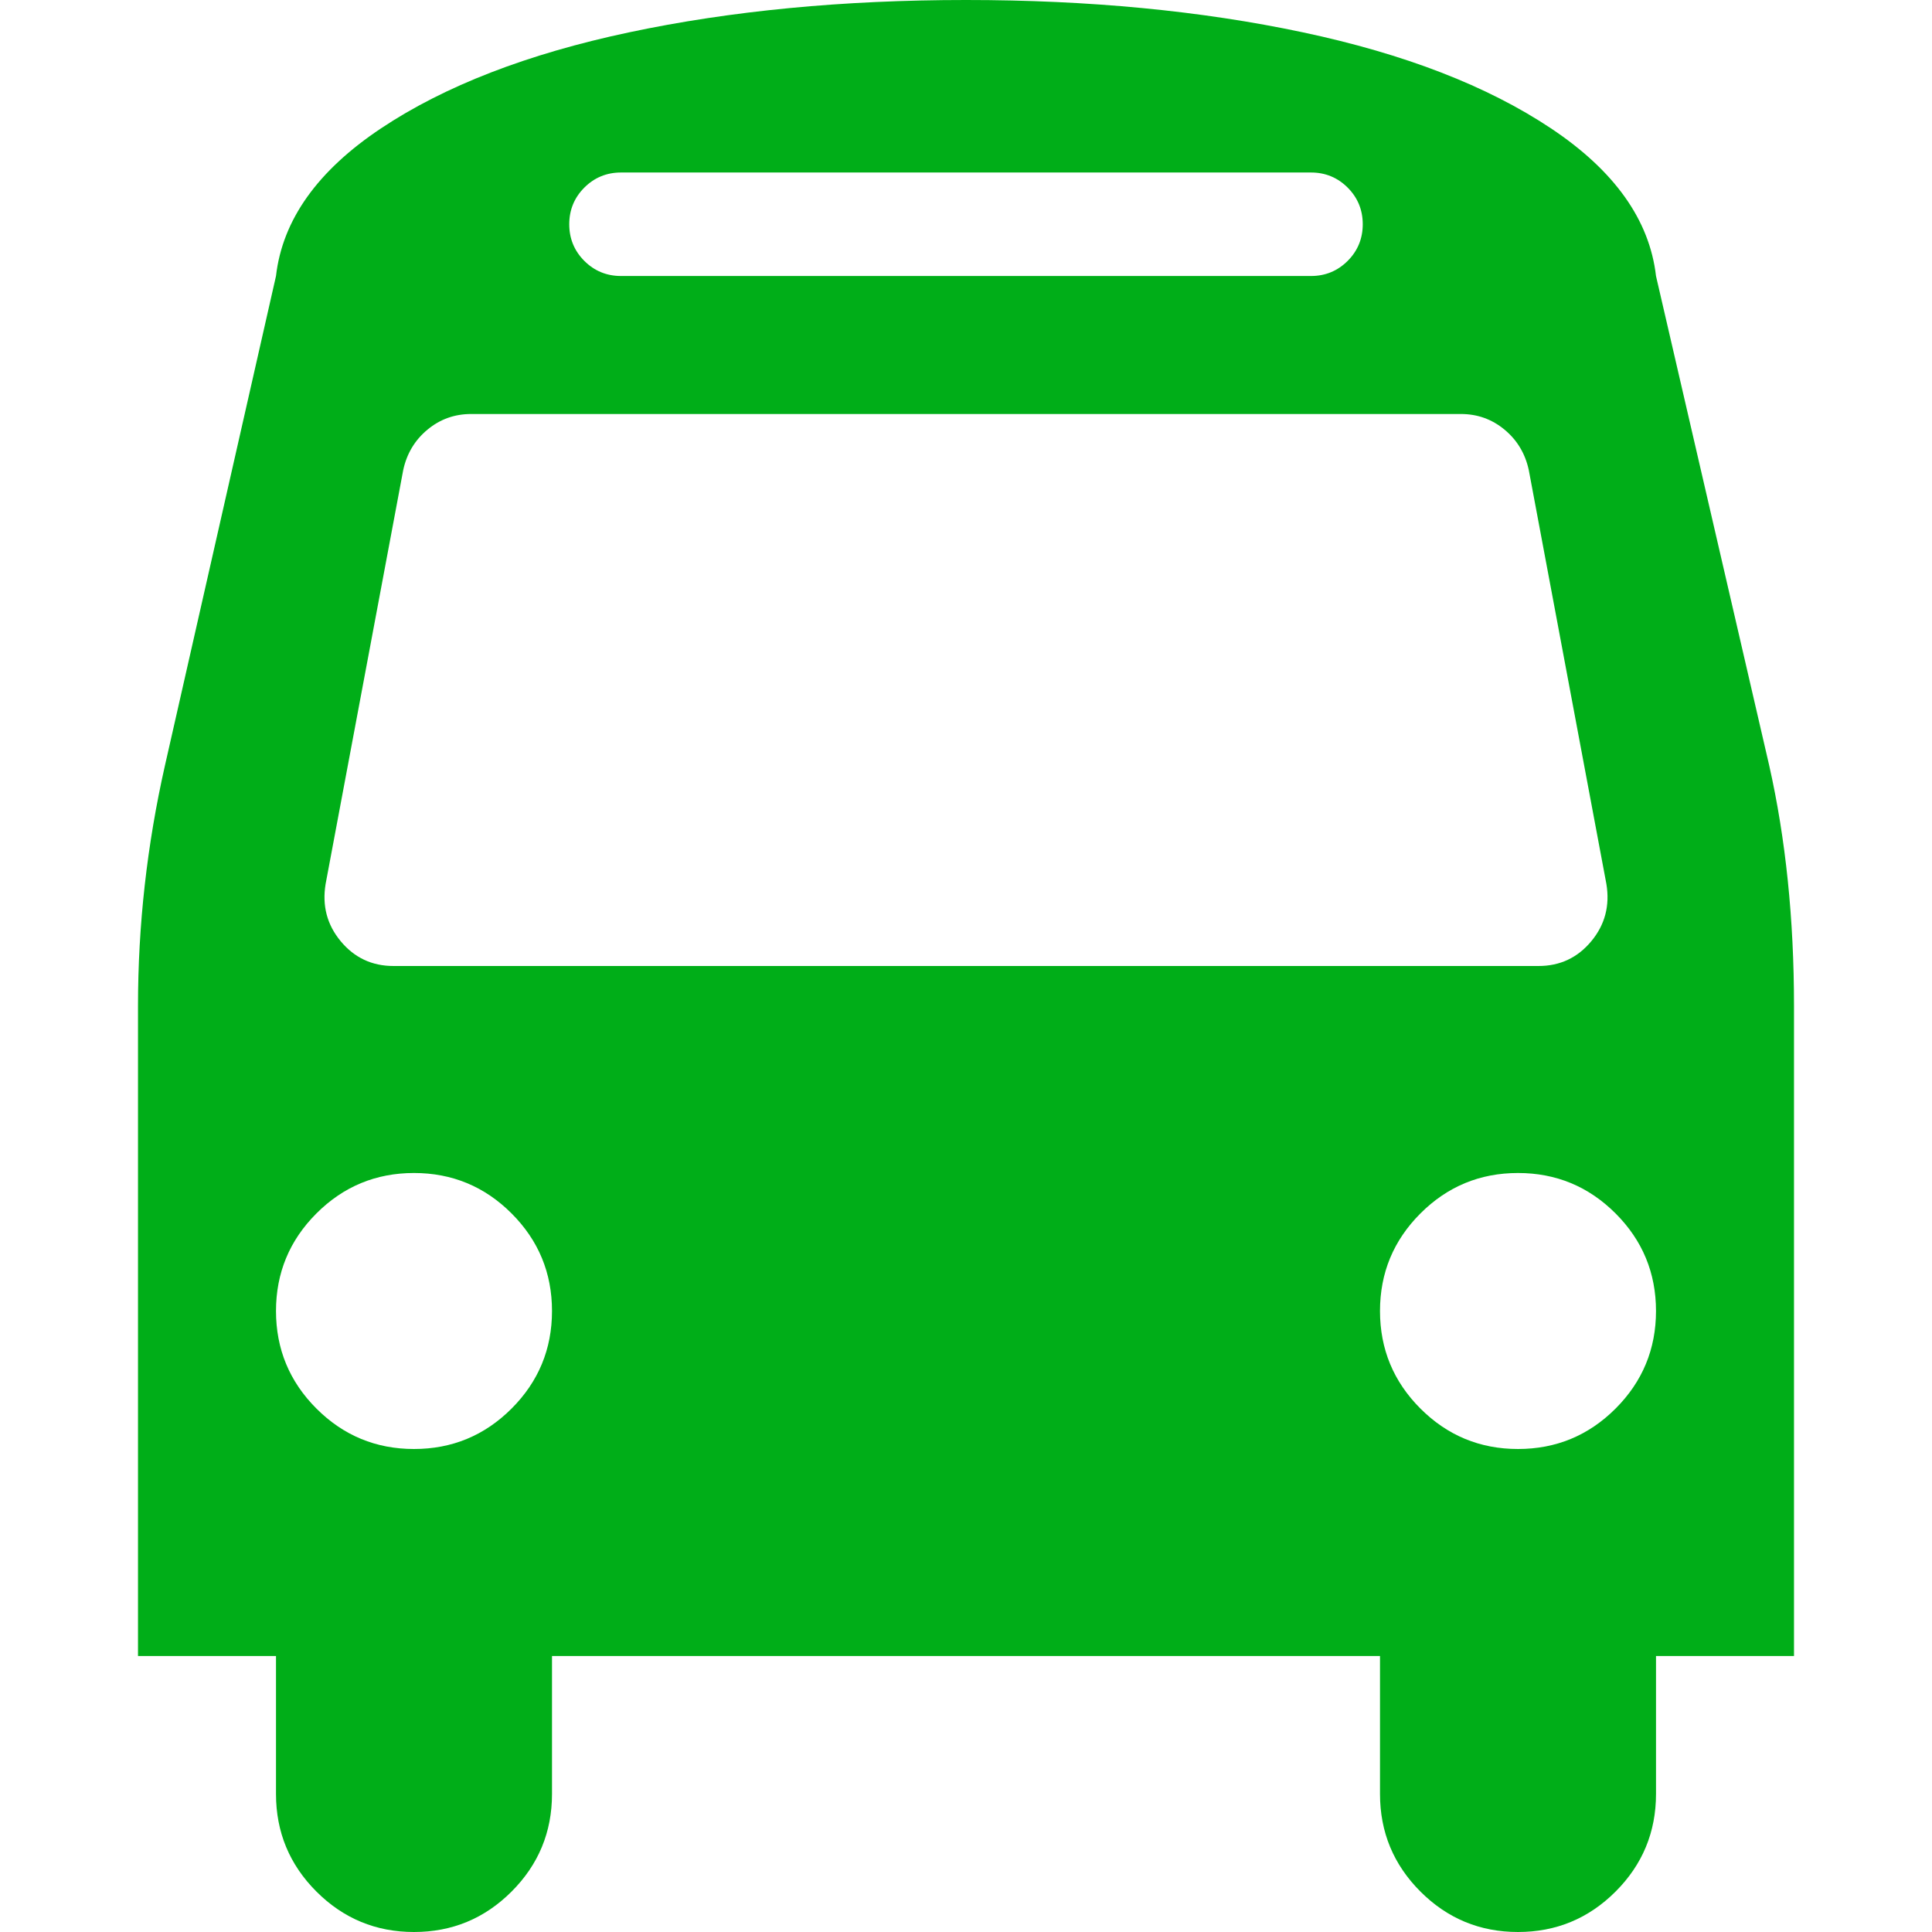 <?xml version="1.0" encoding="utf-8"?>
<!-- Generator: Adobe Illustrator 21.1.0, SVG Export Plug-In . SVG Version: 6.00 Build 0)  -->
<svg version="1.1" id="Layer_1" xmlns="http://www.w3.org/2000/svg" xmlns:xlink="http://www.w3.org/1999/xlink" x="0px" y="0px"
	 viewBox="0 0 1792 1792" style="enable-background:new 0 0 1792 1792;" xml:space="preserve">
<style type="text/css">
	.st0{fill:#00AE18;}
</style>
<path class="st0" d="M512,1216c0-35.3-12.5-65.5-37.5-90.5S419.3,1088,384,1088s-65.5,12.5-90.5,37.5S256,1180.7,256,1216
	s12.5,65.5,37.5,90.5s55.2,37.5,90.5,37.5s65.5-12.5,90.5-37.5S512,1251.3,512,1216z M1536,1216c0-35.3-12.5-65.5-37.5-90.5
	s-55.2-37.5-90.5-37.5s-65.5,12.5-90.5,37.5s-37.5,55.2-37.5,90.5s12.5,65.5,37.5,90.5s55.2,37.5,90.5,37.5s65.5-12.5,90.5-37.5
	S1536,1251.3,1536,1216z M1490,820l-72-384c-3.3-15.3-10.8-27.8-22.5-37.5S1370.3,384,1355,384H437c-15.3,0-28.8,4.8-40.5,14.5
	S377.3,420.7,374,436l-72,384c-3.3,20,1.3,37.7,14,53s29,23,49,23h1062c20,0,36.3-7.7,49-23S1493.3,840,1490,820z M1264,208
	c0-13.3-4.7-24.7-14-34s-20.7-14-34-14H576c-13.3,0-24.7,4.7-34,14s-14,20.7-14,34s4.7,24.7,14,34s20.7,14,34,14h640
	c13.3,0,24.7-4.7,34-14S1264,221.3,1264,208z M1664,933v603h-128v128c0,35.3-12.5,65.5-37.5,90.5s-55.2,37.5-90.5,37.5
	s-65.5-12.5-90.5-37.5s-37.5-55.2-37.5-90.5v-128H512v128c0,35.3-12.5,65.5-37.5,90.5S419.3,1792,384,1792s-65.5-12.5-90.5-37.5
	S256,1699.3,256,1664v-128H128V933c0-74.7,8.3-149,25-223l103-454c6-52,38.5-97.7,97.5-137s135.7-69,230-89S782,0,896,0
	s218.2,10,312.5,30s171,49.7,230,89s91.5,85,97.5,137l105,454C1656.3,778,1664,852.3,1664,933z"/>
</svg>
